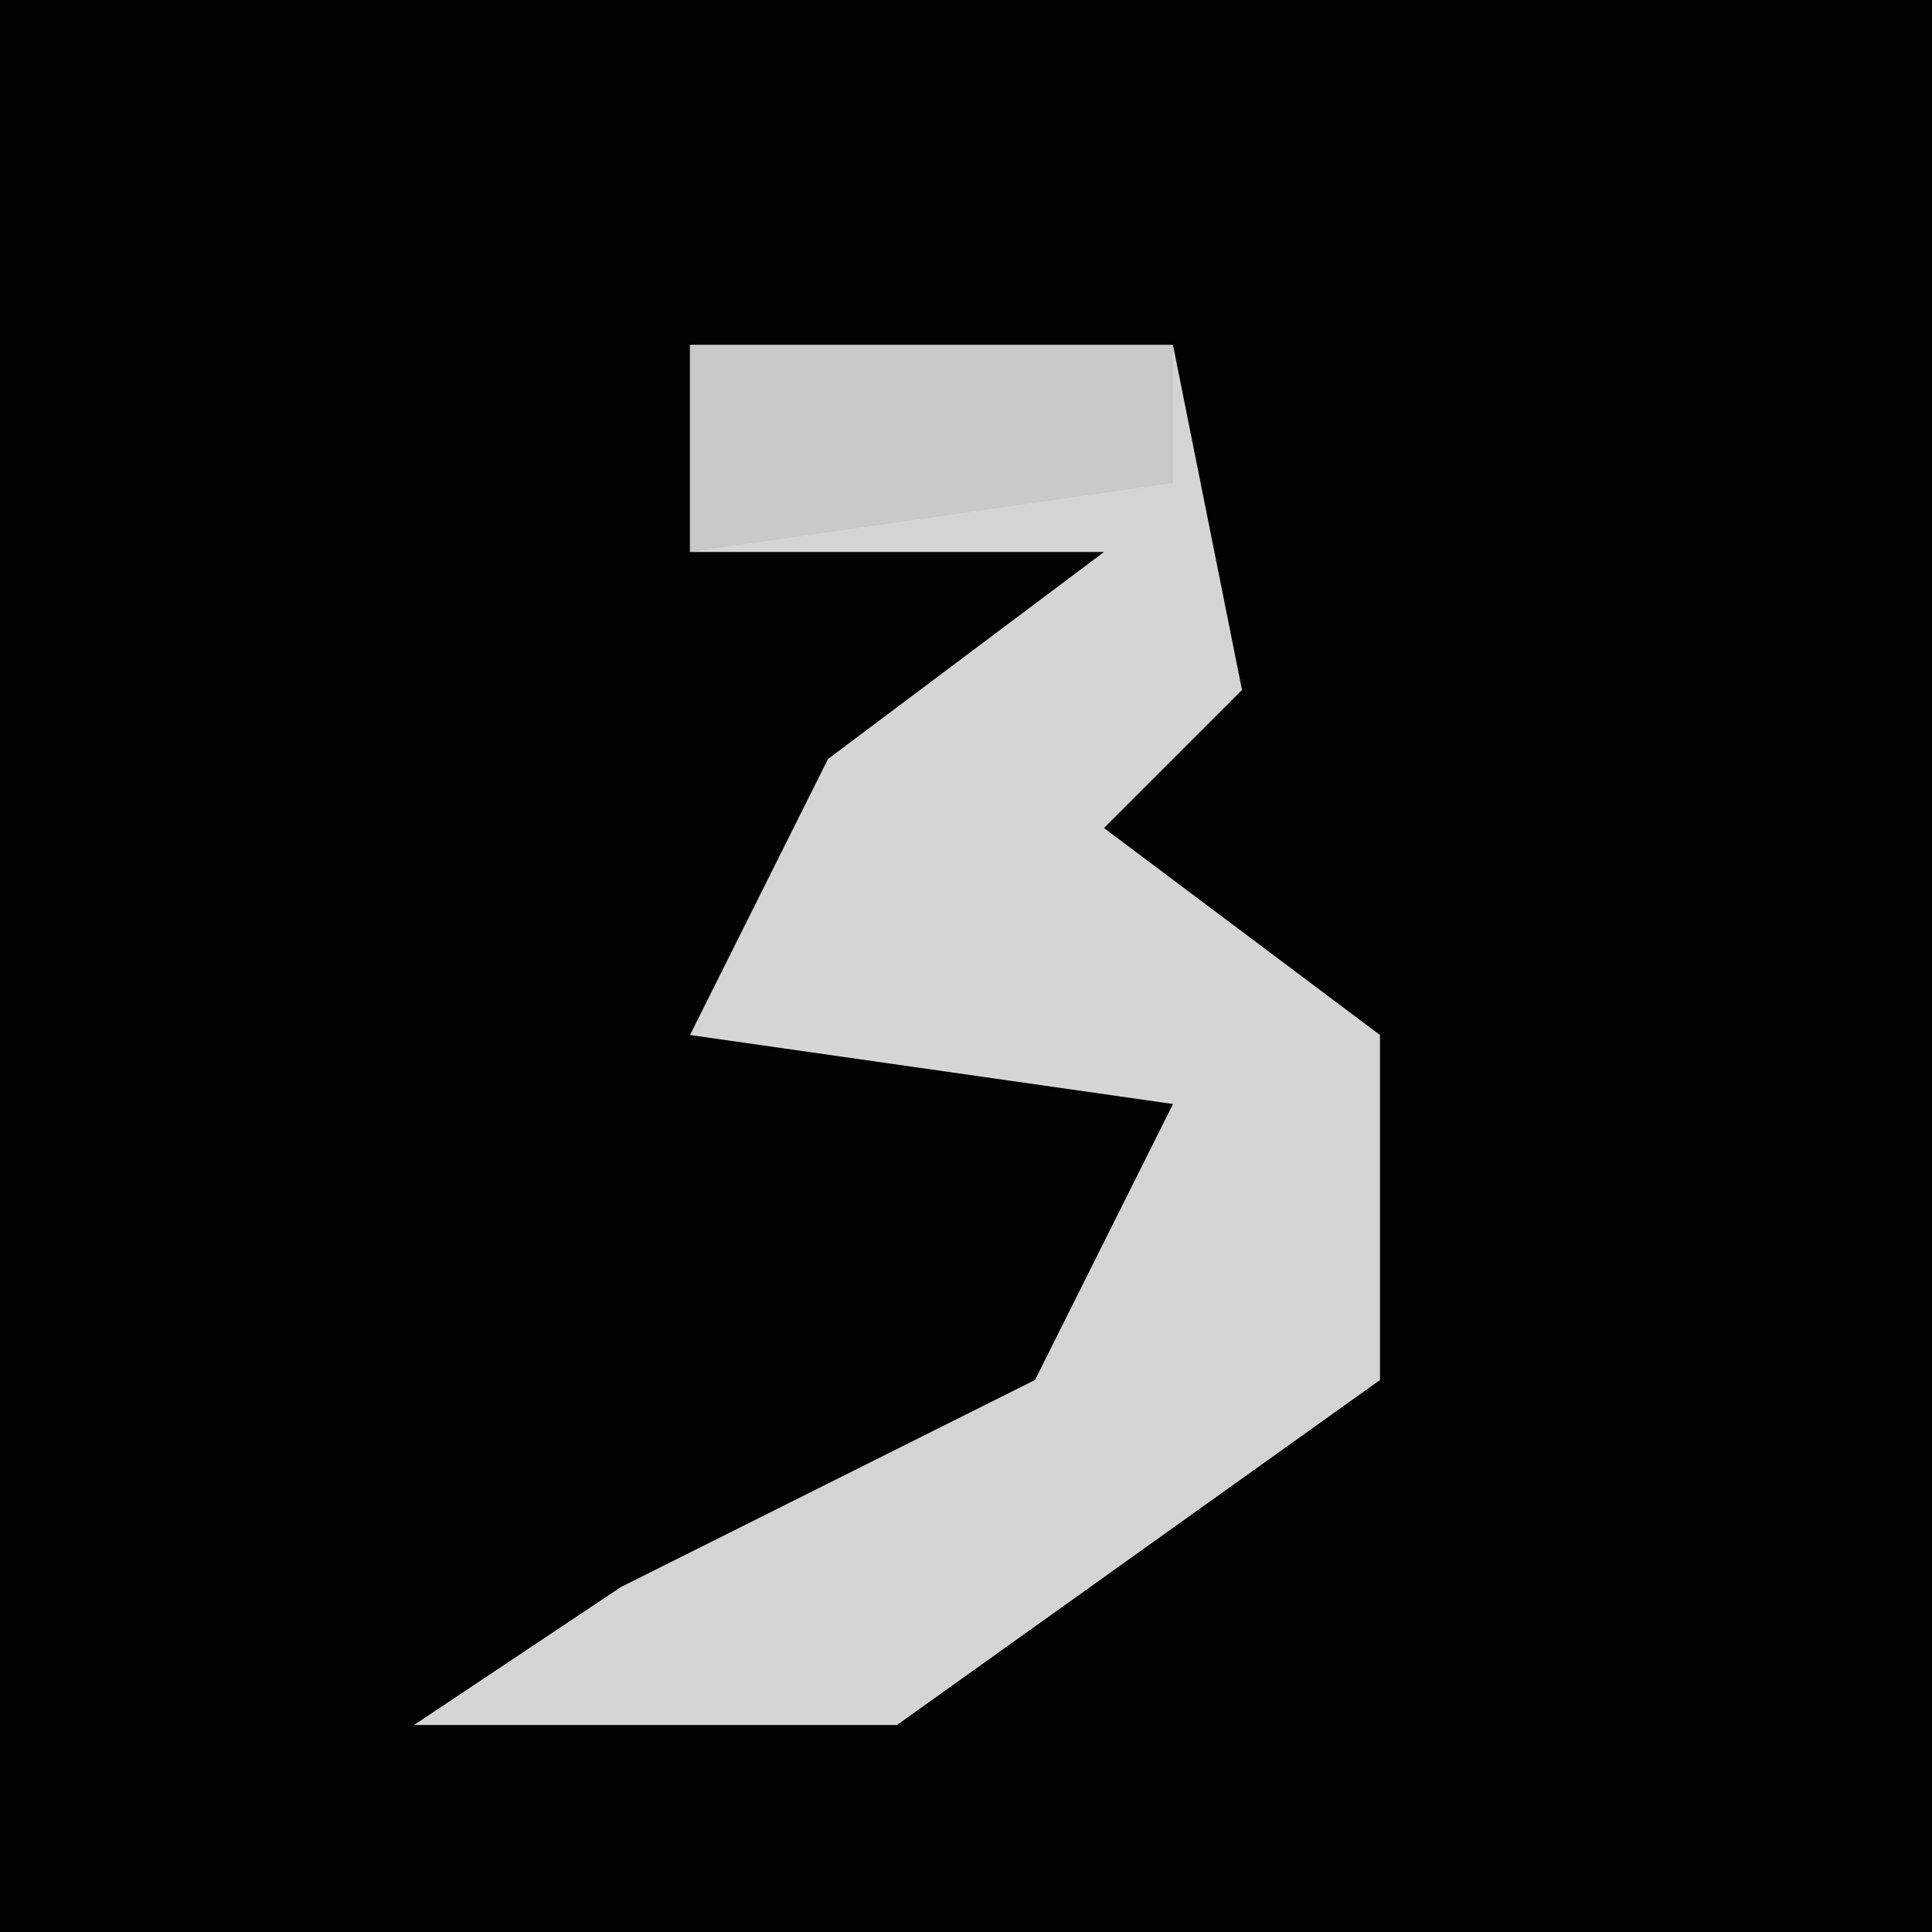 <?xml version="1.0" encoding="UTF-8"?>
<svg version="1.1" xmlns="http://www.w3.org/2000/svg" width="28" height="28">
<path d="M0,0 L28,0 L28,28 L0,28 Z " fill="#020202" transform="translate(0,0)"/>
<path d="M0,0 L7,0 L8,5 L6,7 L10,10 L10,15 L3,20 L-4,20 L-1,18 L5,15 L7,11 L0,10 L2,6 L6,3 L0,3 Z " fill="#D5D5D5" transform="translate(10,5)"/>
<path d="M0,0 L7,0 L7,2 L0,3 Z " fill="#C9C9C9" transform="translate(10,5)"/>
</svg>

